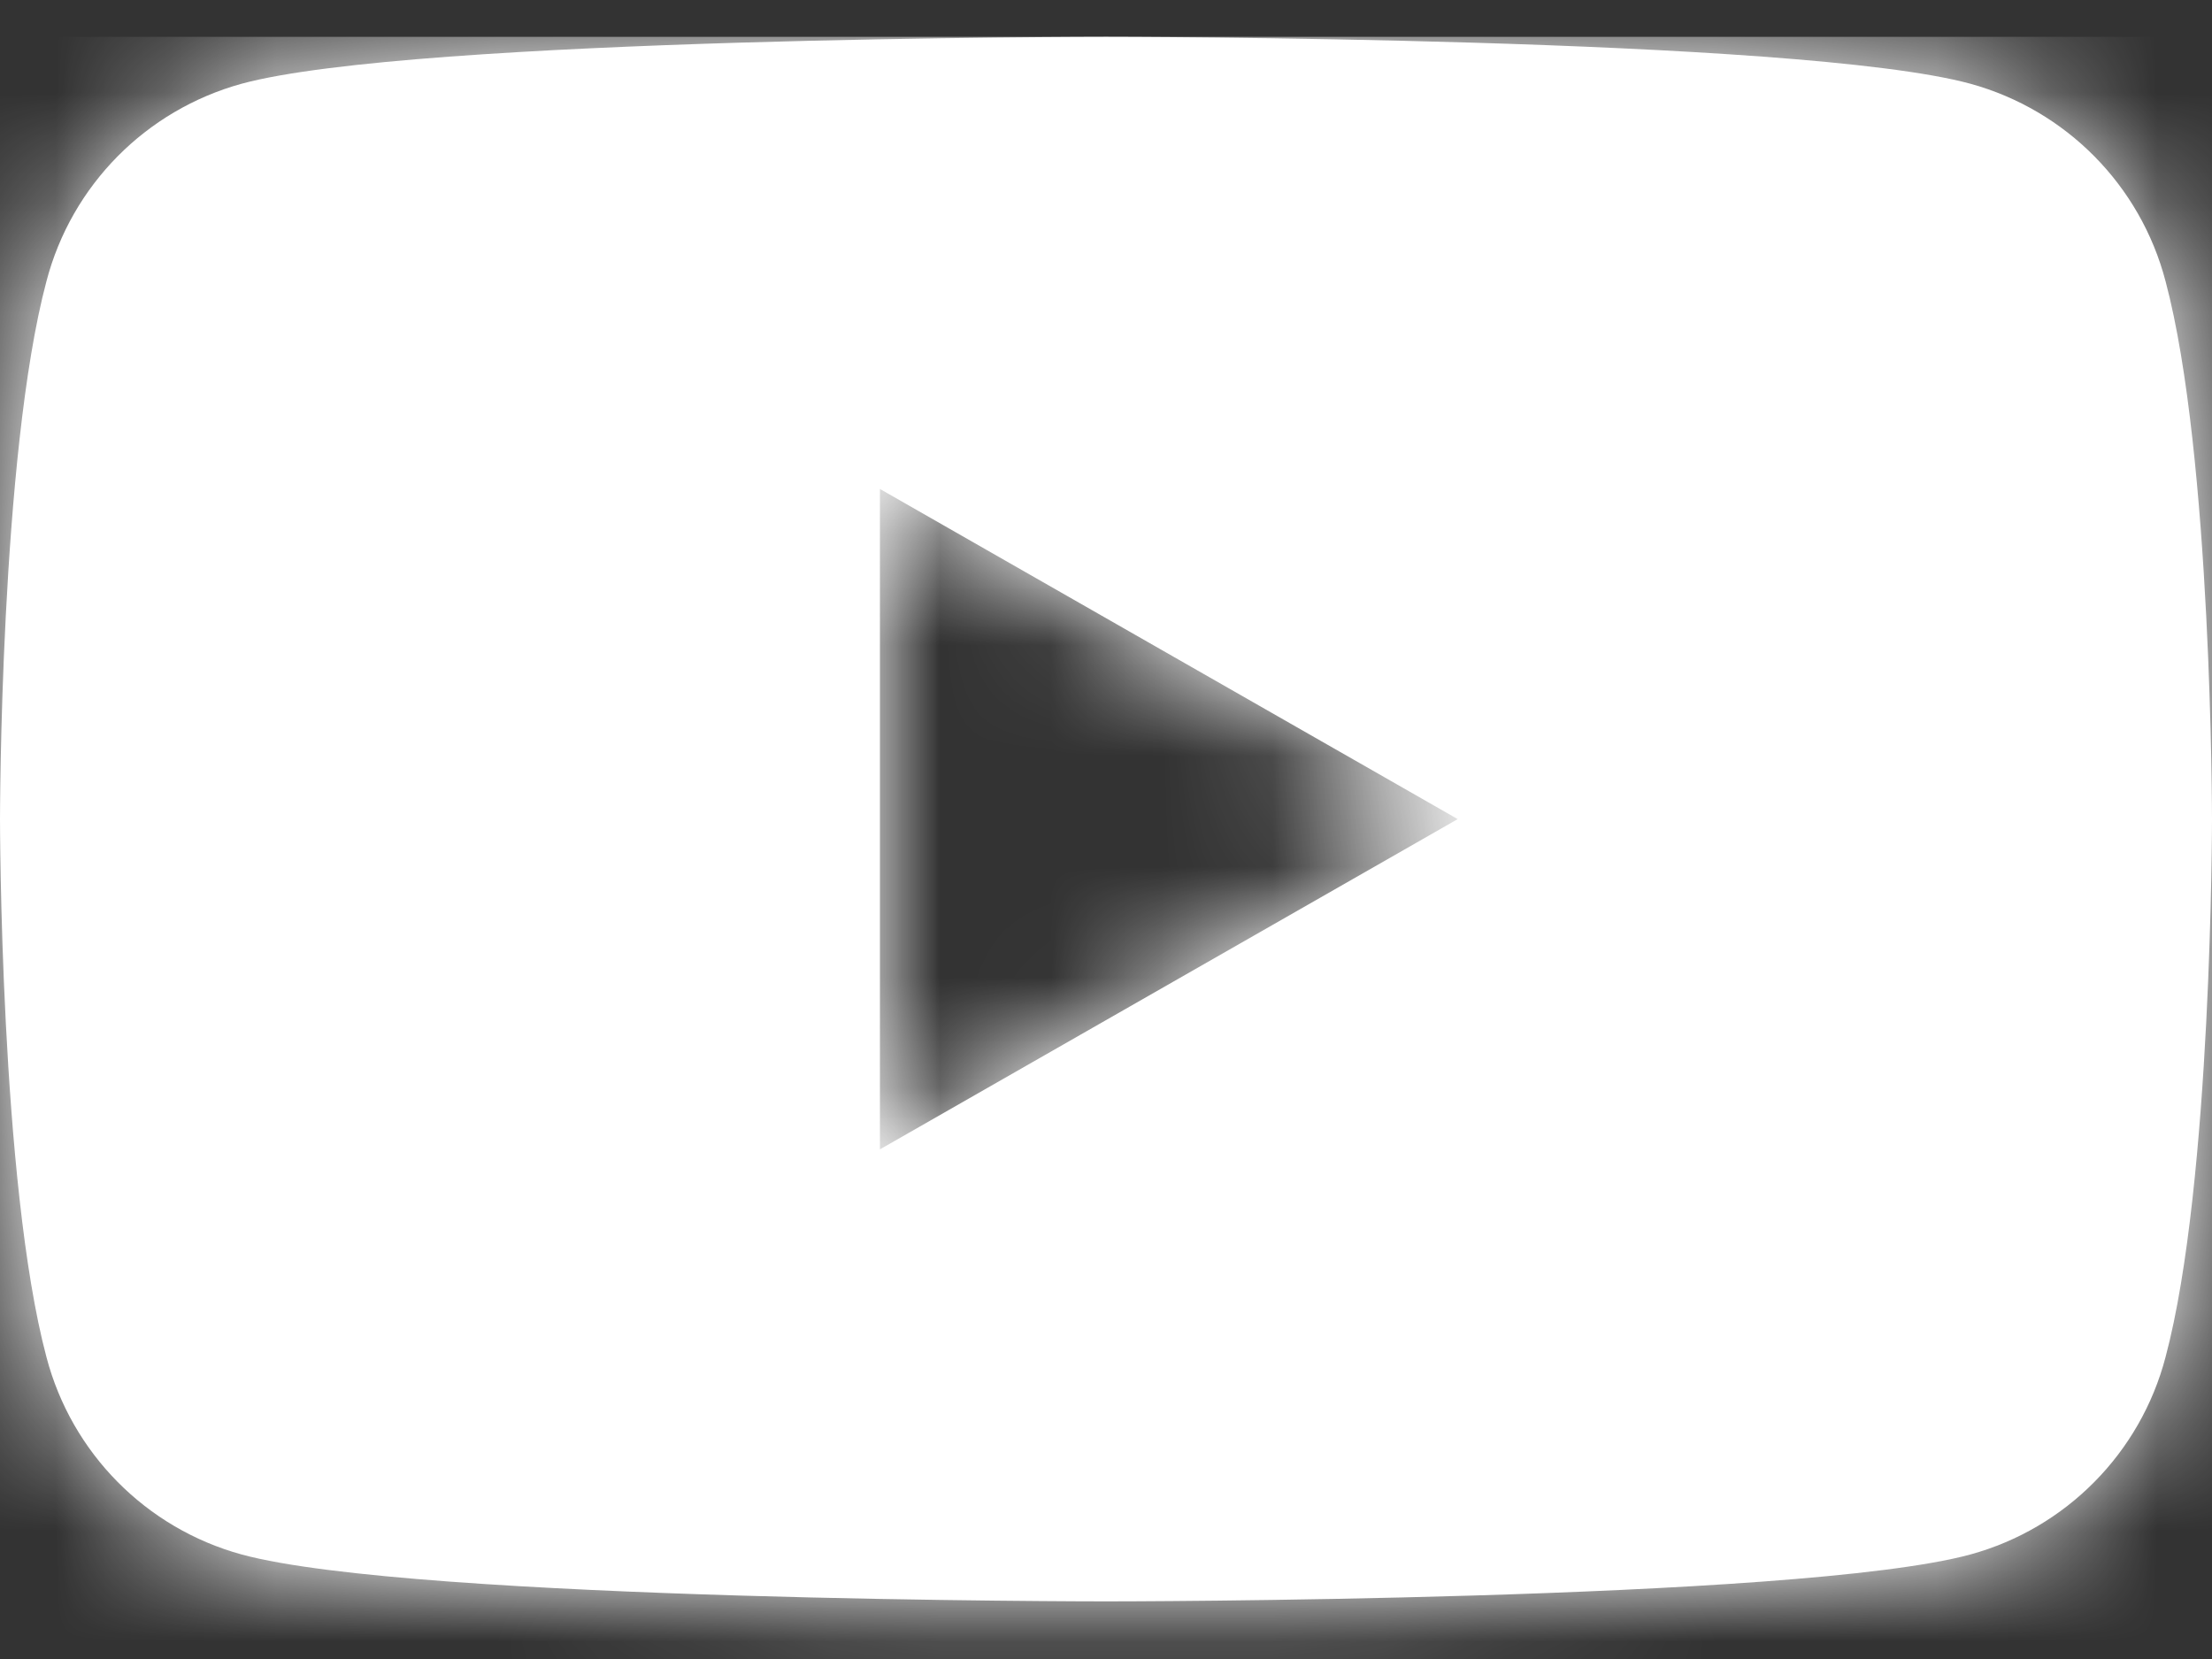 <?xml version="1.0" encoding="UTF-8"?>
<svg width="20px" height="15px" viewBox="0 0 20 15" version="1.1" xmlns="http://www.w3.org/2000/svg" xmlns:xlink="http://www.w3.org/1999/xlink">
    <rect x="0" y="0" width="20" height="15" fill="#333333" stroke="none"/>
    <!-- Generator: Sketch 63.1 (92452) - https://sketch.com -->
    <title>icon</title>
    <desc>Created with Sketch.</desc>
    <defs>
        <path d="M19.58,2.21 C19.353,1.342 18.68,0.662 17.815,0.424 C16.254,0 10,0 10,0 C10,0 3.746,0 2.185,0.424 C1.32,0.662 0.647,1.342 0.42,2.21 C1.89478063e-13,3.785 1.89478063e-13,7.073 1.89478063e-13,7.073 C1.89478063e-13,7.073 1.89478063e-13,10.361 0.42,11.937 C0.647,12.804 1.32,13.485 2.185,13.722 C3.746,14.146 10,14.146 10,14.146 C10,14.146 16.254,14.146 17.815,13.722 C18.68,13.485 19.353,12.804 19.58,11.937 C20,10.361 20,7.073 20,7.073 C20,7.073 20,3.785 19.58,2.21 Z M7.956,10.059 L7.956,4.088 L13.18,7.073 L7.956,10.059 Z" id="path-1"></path>
    </defs>
    <g id="Symbols" stroke="none" stroke-width="1" fill="none" fill-rule="evenodd">
        <g id="__m/social/row" transform="translate(-120, -3)">
            <g id="icon/youtube" transform="translate(120, 0)">
                <g id="icon" transform="translate(0, 3.333)">
                    <mask id="mask-2" fill="white">
                        <use xlink:href="#path-1"></use>
                    </mask>
                    <use id="Mask" fill="#FFFFFF" xlink:href="#path-1"></use>
                    <rect id="tint" fill="#FFFFFF" mask="url(#mask-2)" x="0" y="0" width="20" height="20"></rect>
                </g>
            </g>
        </g>
    </g>
</svg>